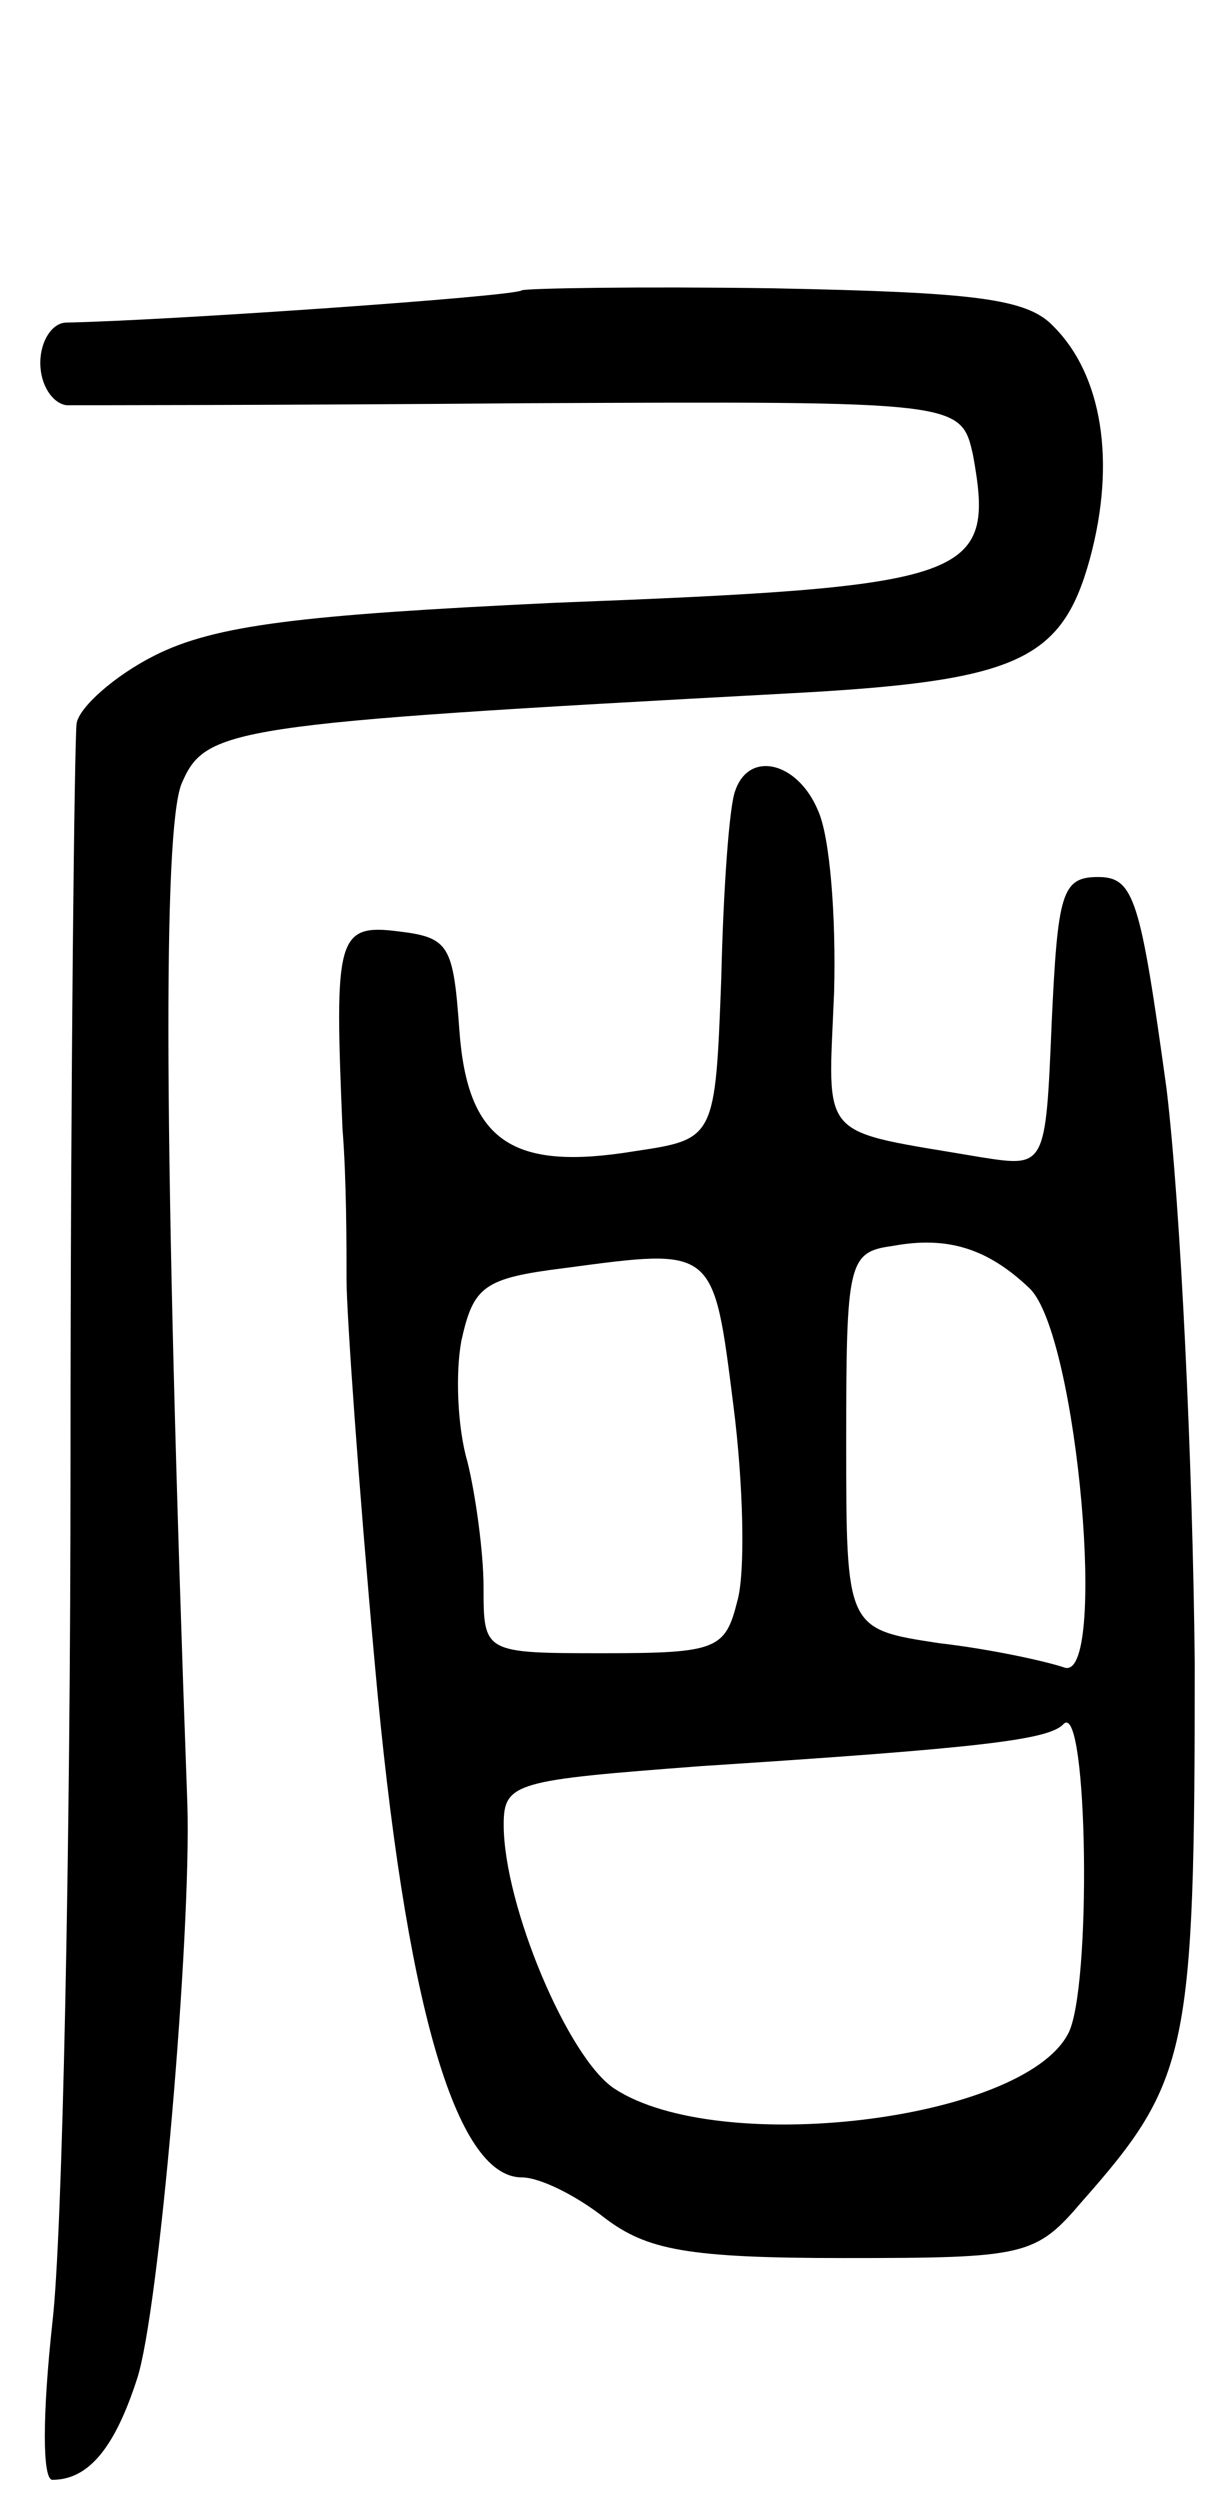 <svg version="1.0" xmlns="http://www.w3.org/2000/svg"
 width="61pt" height="124pt" viewBox="0 0 61 124"
 preserveAspectRatio="xMidYMid meet">
<g transform="translate(0,124) scale(0.1,-0.1)"
fill="#000000" stroke="none">
<path d="M259 1096 c-3 -3 -176 -15 -226 -16 -7 0 -13 -9 -13 -20 0 -11 6 -20
13 -21 6 0 109 0 228 1 216 1 216 1 222 -26 11 -61 0 -65 -208 -73 -126 -6
-168 -11 -198 -26 -20 -10 -38 -26 -39 -34 -1 -9 -3 -173 -3 -366 0 -192 -4
-385 -9 -427 -5 -46 -5 -78 0 -78 18 0 31 16 42 50 11 33 27 221 25 285 -12
332 -12 482 -3 506 12 28 22 30 300 45 115 6 137 16 151 67 13 48 6 91 -18
115 -13 14 -39 17 -139 19 -67 1 -123 0 -125 -1z"/>
<path d="M365 848 c-3 -7 -6 -49 -7 -93 -3 -80 -3 -80 -43 -86 -61 -10 -83 5
-87 60 -3 42 -5 46 -30 49 -31 4 -32 -3 -28 -98 2 -25 2 -58 2 -75 0 -16 6
-102 14 -190 15 -168 40 -255 73 -255 9 0 27 -9 41 -20 21 -16 41 -20 119 -20
90 0 95 1 118 28 53 60 56 74 56 267 -1 99 -7 227 -14 285 -13 94 -16 105 -34
105 -18 0 -20 -8 -23 -72 -3 -72 -3 -72 -35 -67 -82 14 -76 7 -73 82 1 37 -2
77 -8 90 -10 24 -34 30 -41 10z m146 -247 c24 -23 39 -197 17 -188 -9 3 -36 9
-62 12 -46 7 -46 7 -46 100 0 89 1 94 23 97 27 5 47 -1 68 -21z m-147 -58 c5
-39 6 -83 2 -97 -6 -24 -10 -26 -66 -26 -60 0 -60 0 -60 33 0 17 -4 46 -8 62
-5 17 -6 44 -3 60 6 27 11 31 51 36 75 10 74 11 84 -68z m166 -312 c-23 -43
-173 -61 -225 -27 -23 15 -55 91 -55 131 0 21 6 22 98 29 139 9 173 13 180 21
12 11 14 -133 2 -154z"/>
</g>
</svg>
